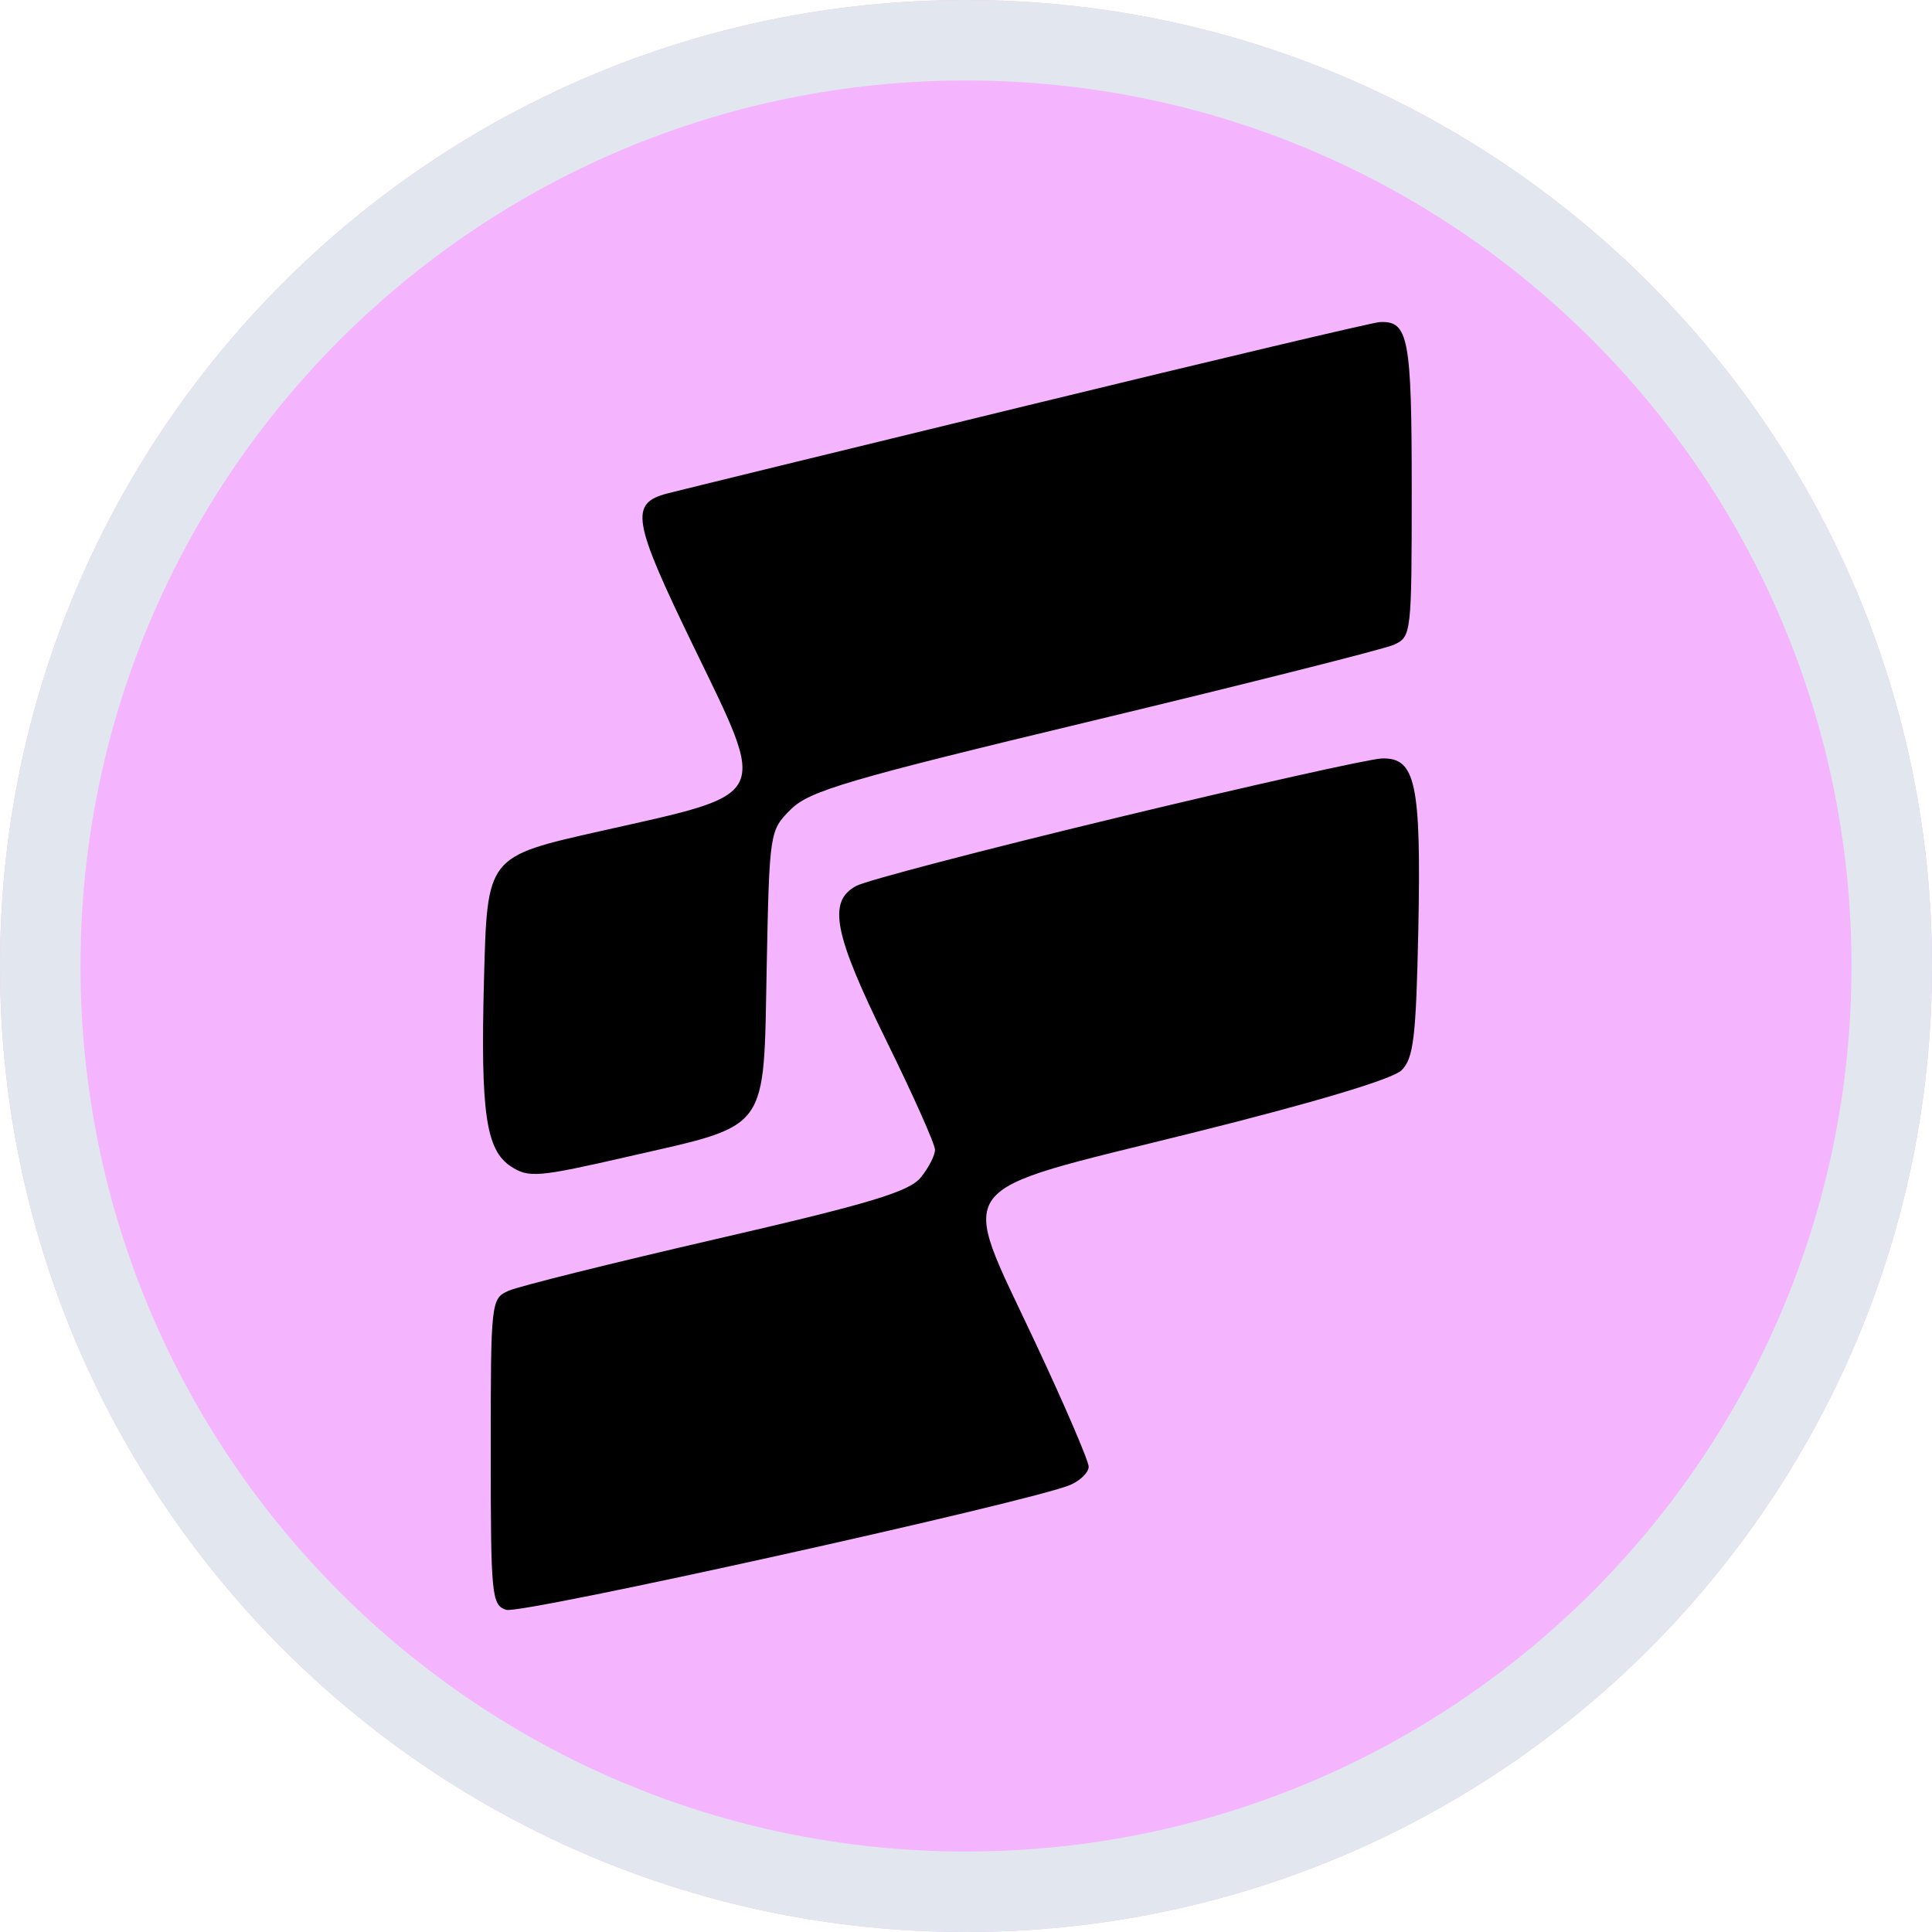 <svg width="24" height="24" viewBox="0 0 24 24" fill="none" xmlns="http://www.w3.org/2000/svg">
<path d="M0 12C0 5.373 5.373 0 12 0C18.627 0 24 5.373 24 12C24 18.627 18.627 24 12 24C5.373 24 0 18.627 0 12Z" fill="#F5B4FE"/>
<path fill-rule="evenodd" clip-rule="evenodd" d="M12.77 5.035C10.451 5.599 8.435 6.092 8.289 6.13C7.82 6.253 7.856 6.463 8.609 8.017C9.543 9.944 9.592 9.845 7.47 10.322C6.042 10.644 6.053 10.63 6.012 12.182C5.969 13.821 6.036 14.287 6.347 14.49C6.567 14.634 6.681 14.625 7.81 14.366C9.571 13.963 9.484 14.082 9.524 12.023C9.558 10.335 9.56 10.317 9.823 10.055C10.054 9.824 10.54 9.681 13.587 8.95C15.511 8.488 17.186 8.065 17.311 8.011C17.533 7.913 17.537 7.883 17.537 6.073C17.537 4.195 17.496 3.983 17.14 4.001C17.055 4.005 15.088 4.471 12.77 5.035ZM13.873 10.158C12.217 10.557 10.761 10.938 10.637 11.005C10.278 11.197 10.356 11.598 11.013 12.933C11.344 13.606 11.615 14.213 11.615 14.283C11.615 14.352 11.536 14.507 11.438 14.627C11.294 14.804 10.808 14.951 8.904 15.39C7.608 15.689 6.446 15.978 6.321 16.033C6.099 16.131 6.096 16.158 6.096 18.035C6.096 19.826 6.107 19.94 6.289 19.998C6.473 20.057 12.819 18.651 13.296 18.446C13.421 18.392 13.523 18.291 13.524 18.221C13.525 18.151 13.223 17.449 12.853 16.661C11.905 14.64 11.759 14.833 14.802 14.076C16.325 13.697 17.301 13.405 17.411 13.295C17.561 13.145 17.591 12.883 17.619 11.541C17.655 9.729 17.586 9.407 17.163 9.422C17.01 9.428 15.529 9.759 13.873 10.158Z" fill="black"/>
<path fill-rule="evenodd" clip-rule="evenodd" d="M1 12C1 18.075 5.925 23 12 23C18.075 23 23 18.075 23 12C23 5.925 18.075 1 12 1C5.925 1 1 5.925 1 12ZM12 0C5.373 0 0 5.373 0 12C0 18.627 5.373 24 12 24C18.627 24 24 18.627 24 12C24 5.373 18.627 0 12 0Z" fill="#E2E6EE"/>
</svg>
